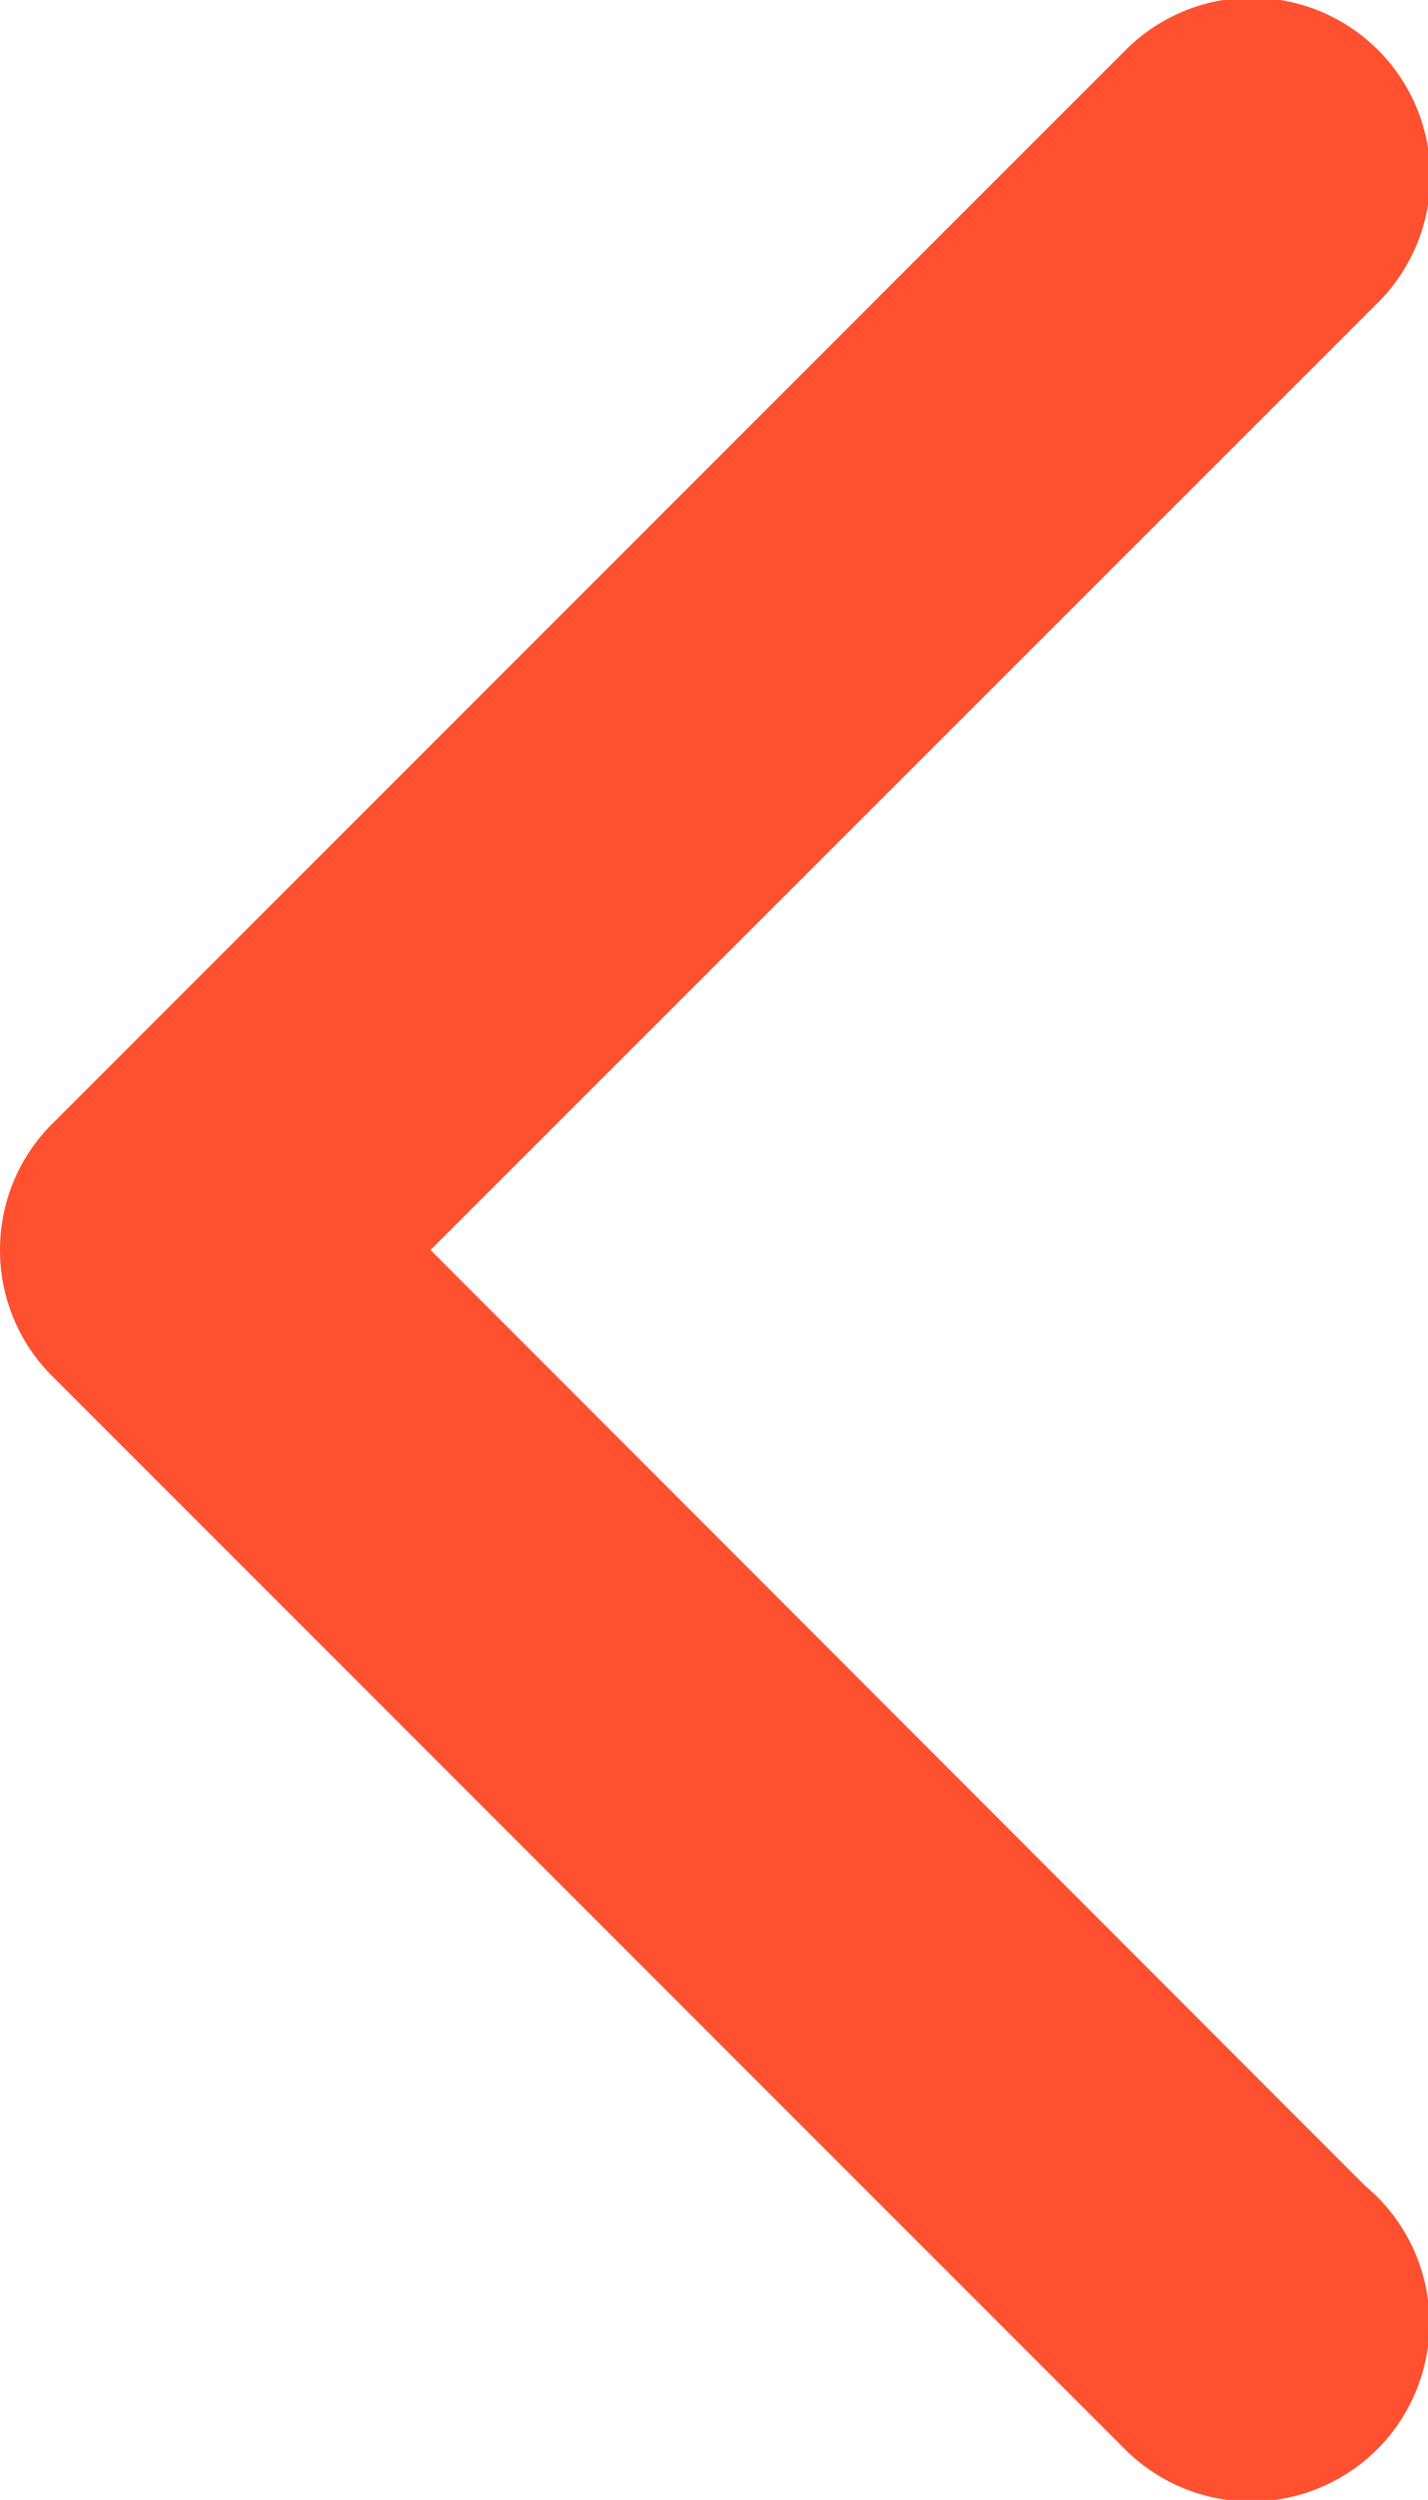 <svg xmlns="http://www.w3.org/2000/svg" width="10.286" height="18" viewBox="0 0 10.286 18">
  <path id="back" d="M30.286,20v0a1.281,1.281,0,0,0-.393-.925h0l-7.714-7.714,0,0a1.285,1.285,0,1,0-1.727,1.9L27.185,20,20.36,26.822h0a1.285,1.285,0,0,0,1.818,1.818h0l7.714-7.714h0A1.281,1.281,0,0,0,30.286,20Z" transform="translate(30.286 29) rotate(-180)" fill="#ff502f"/>
</svg>
